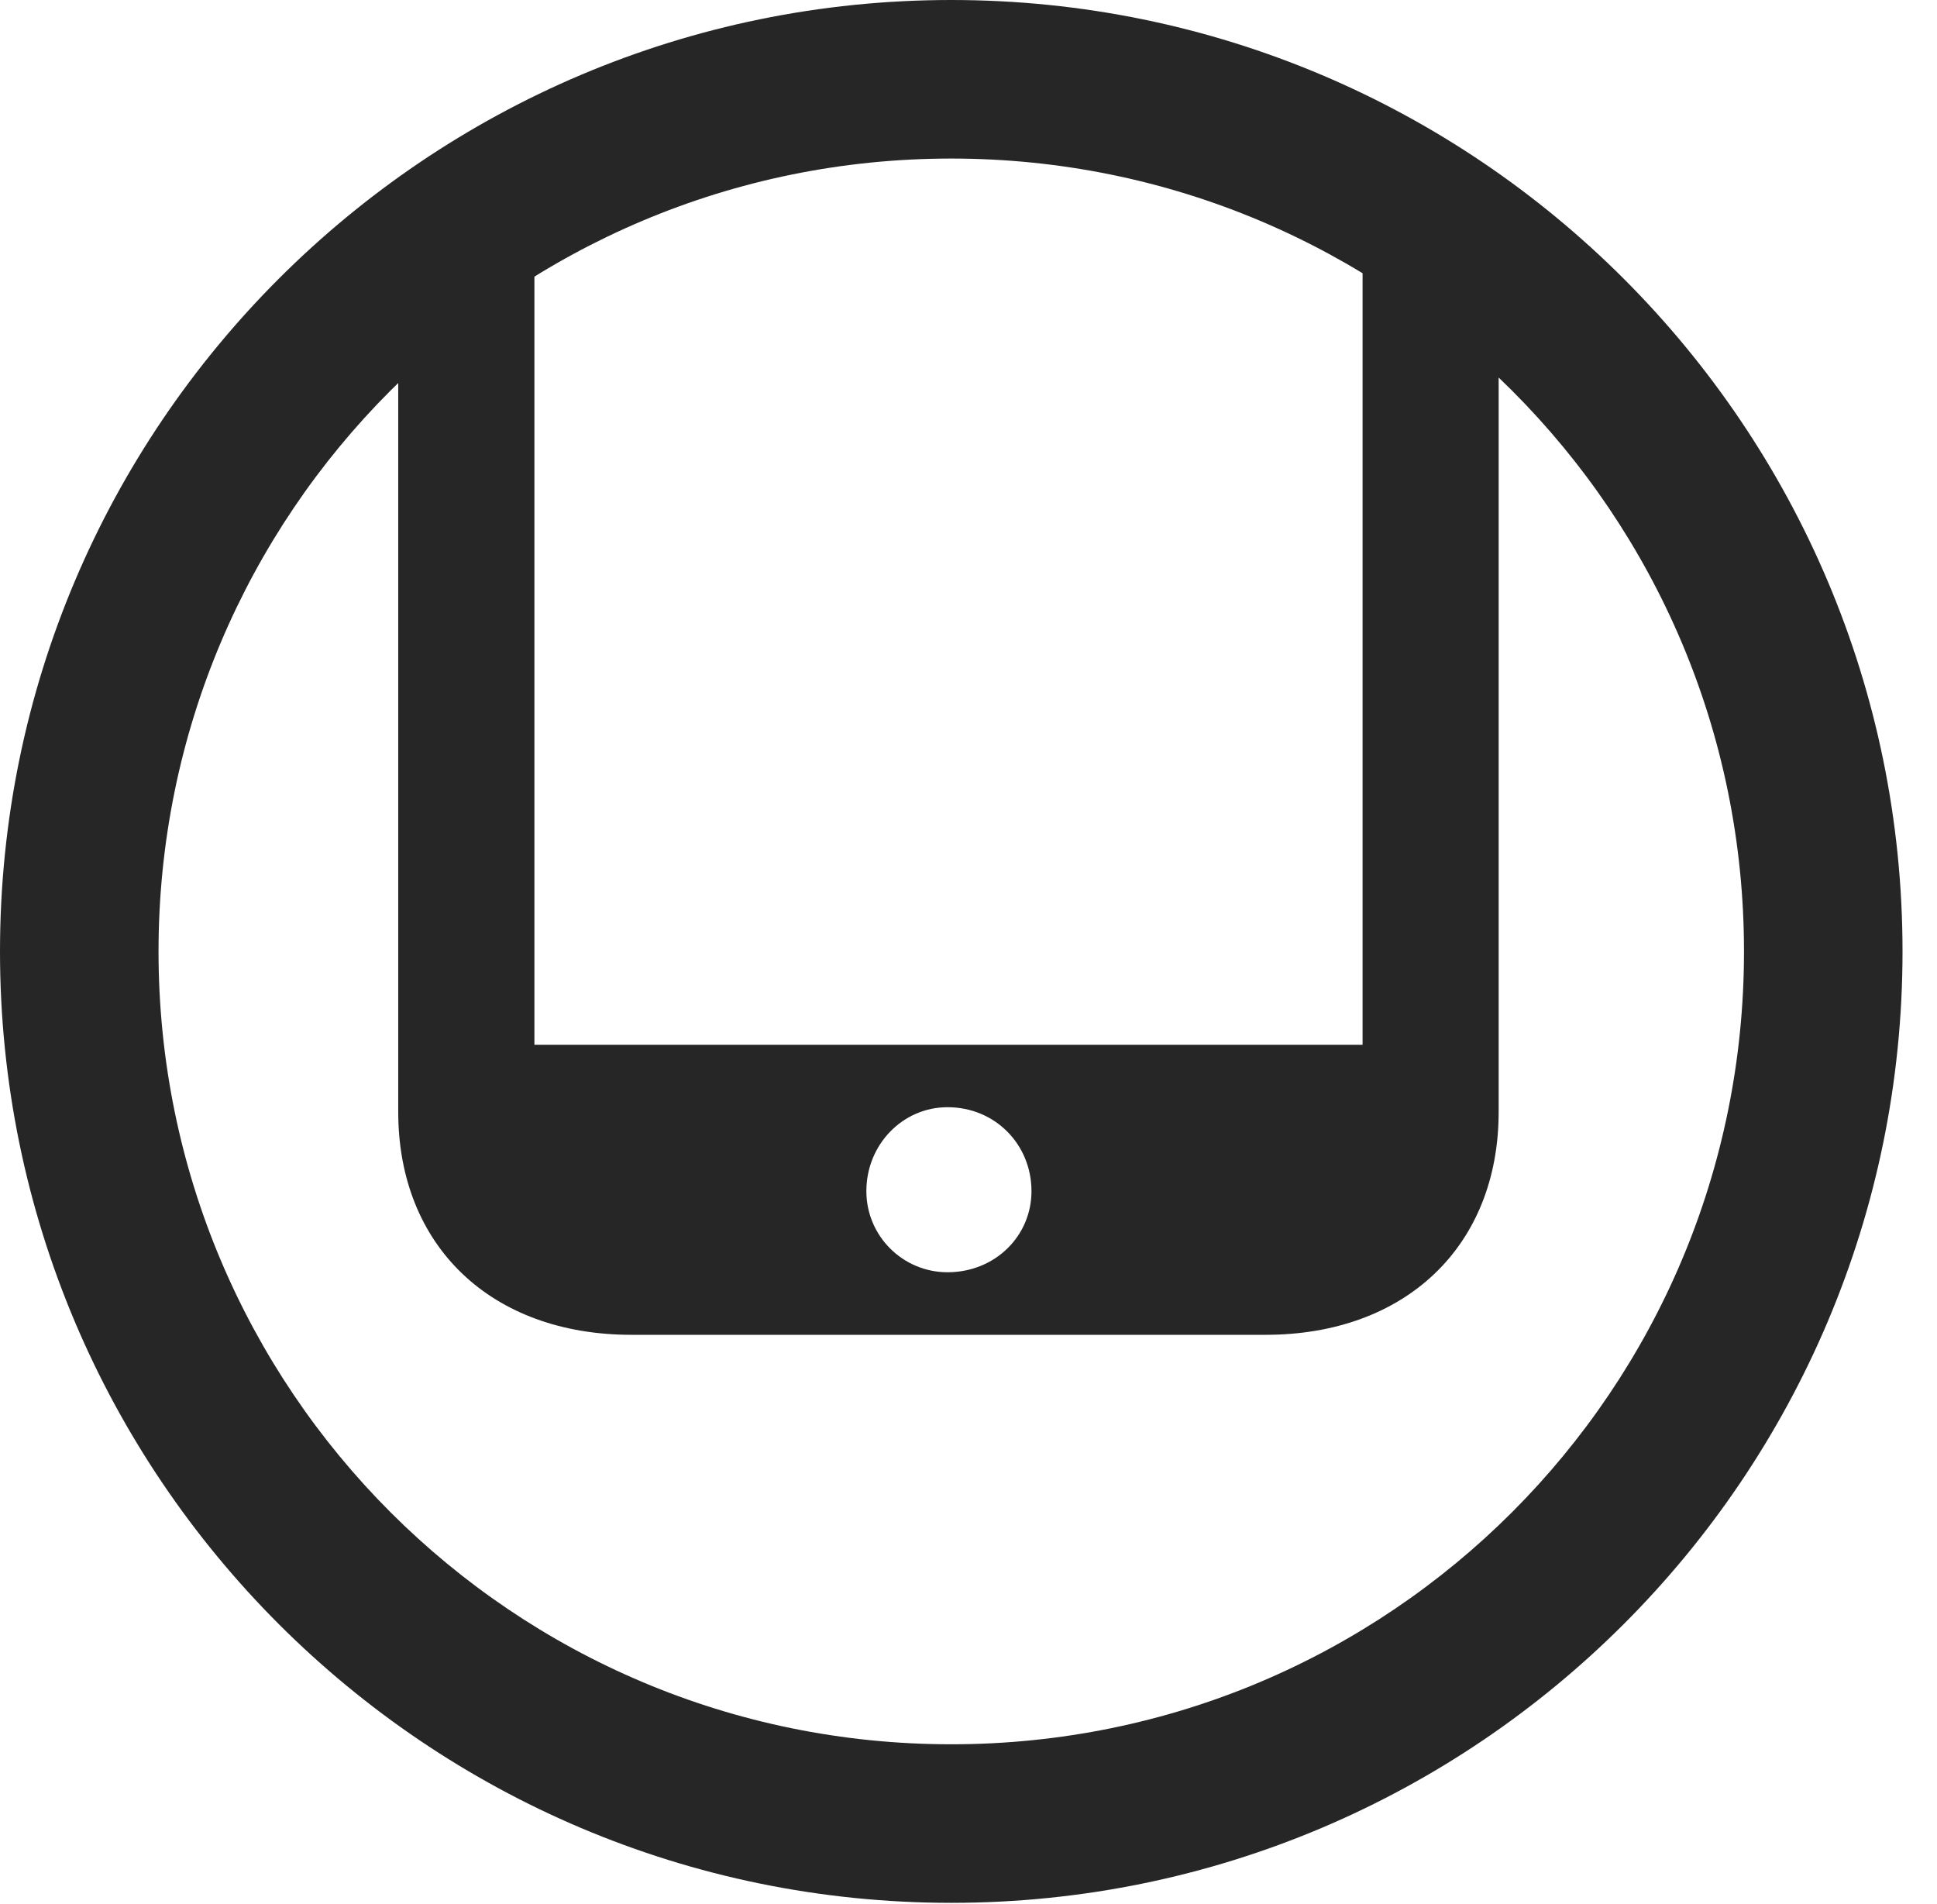 <?xml version="1.0" encoding="UTF-8"?>
<!--Generator: Apple Native CoreSVG 341-->
<!DOCTYPE svg
PUBLIC "-//W3C//DTD SVG 1.1//EN"
       "http://www.w3.org/Graphics/SVG/1.1/DTD/svg11.dtd">
<svg version="1.1" xmlns="http://www.w3.org/2000/svg" xmlns:xlink="http://www.w3.org/1999/xlink" viewBox="0 0 20.283 19.932">
 <g>
  <rect height="19.932" opacity="0" width="20.283" x="0" y="0"/>
  <path d="M5.596 1.875L4.17 2.539L4.17 11.641C4.17 13.047 5.146 13.975 6.611 13.975L13.252 13.975C14.717 13.975 15.693 13.047 15.693 11.641L15.693 2.48L14.268 1.846L14.268 10.938L5.596 10.938ZM9.922 11.592C10.42 11.592 10.801 11.982 10.801 12.471C10.801 12.94 10.42 13.32 9.922 13.32C9.453 13.32 9.072 12.94 9.072 12.471C9.072 11.982 9.453 11.592 9.922 11.592ZM9.961 19.922C15.459 19.922 19.922 15.459 19.922 9.961C19.922 4.463 15.459 0 9.961 0C4.463 0 0 4.463 0 9.961C0 15.459 4.463 19.922 9.961 19.922ZM9.961 18.262C5.371 18.262 1.66 14.551 1.66 9.961C1.66 5.371 5.371 1.66 9.961 1.66C14.551 1.66 18.262 5.371 18.262 9.961C18.262 14.551 14.551 18.262 9.961 18.262Z" fill="black" fill-opacity="0.85"/>
 </g>
</svg>
